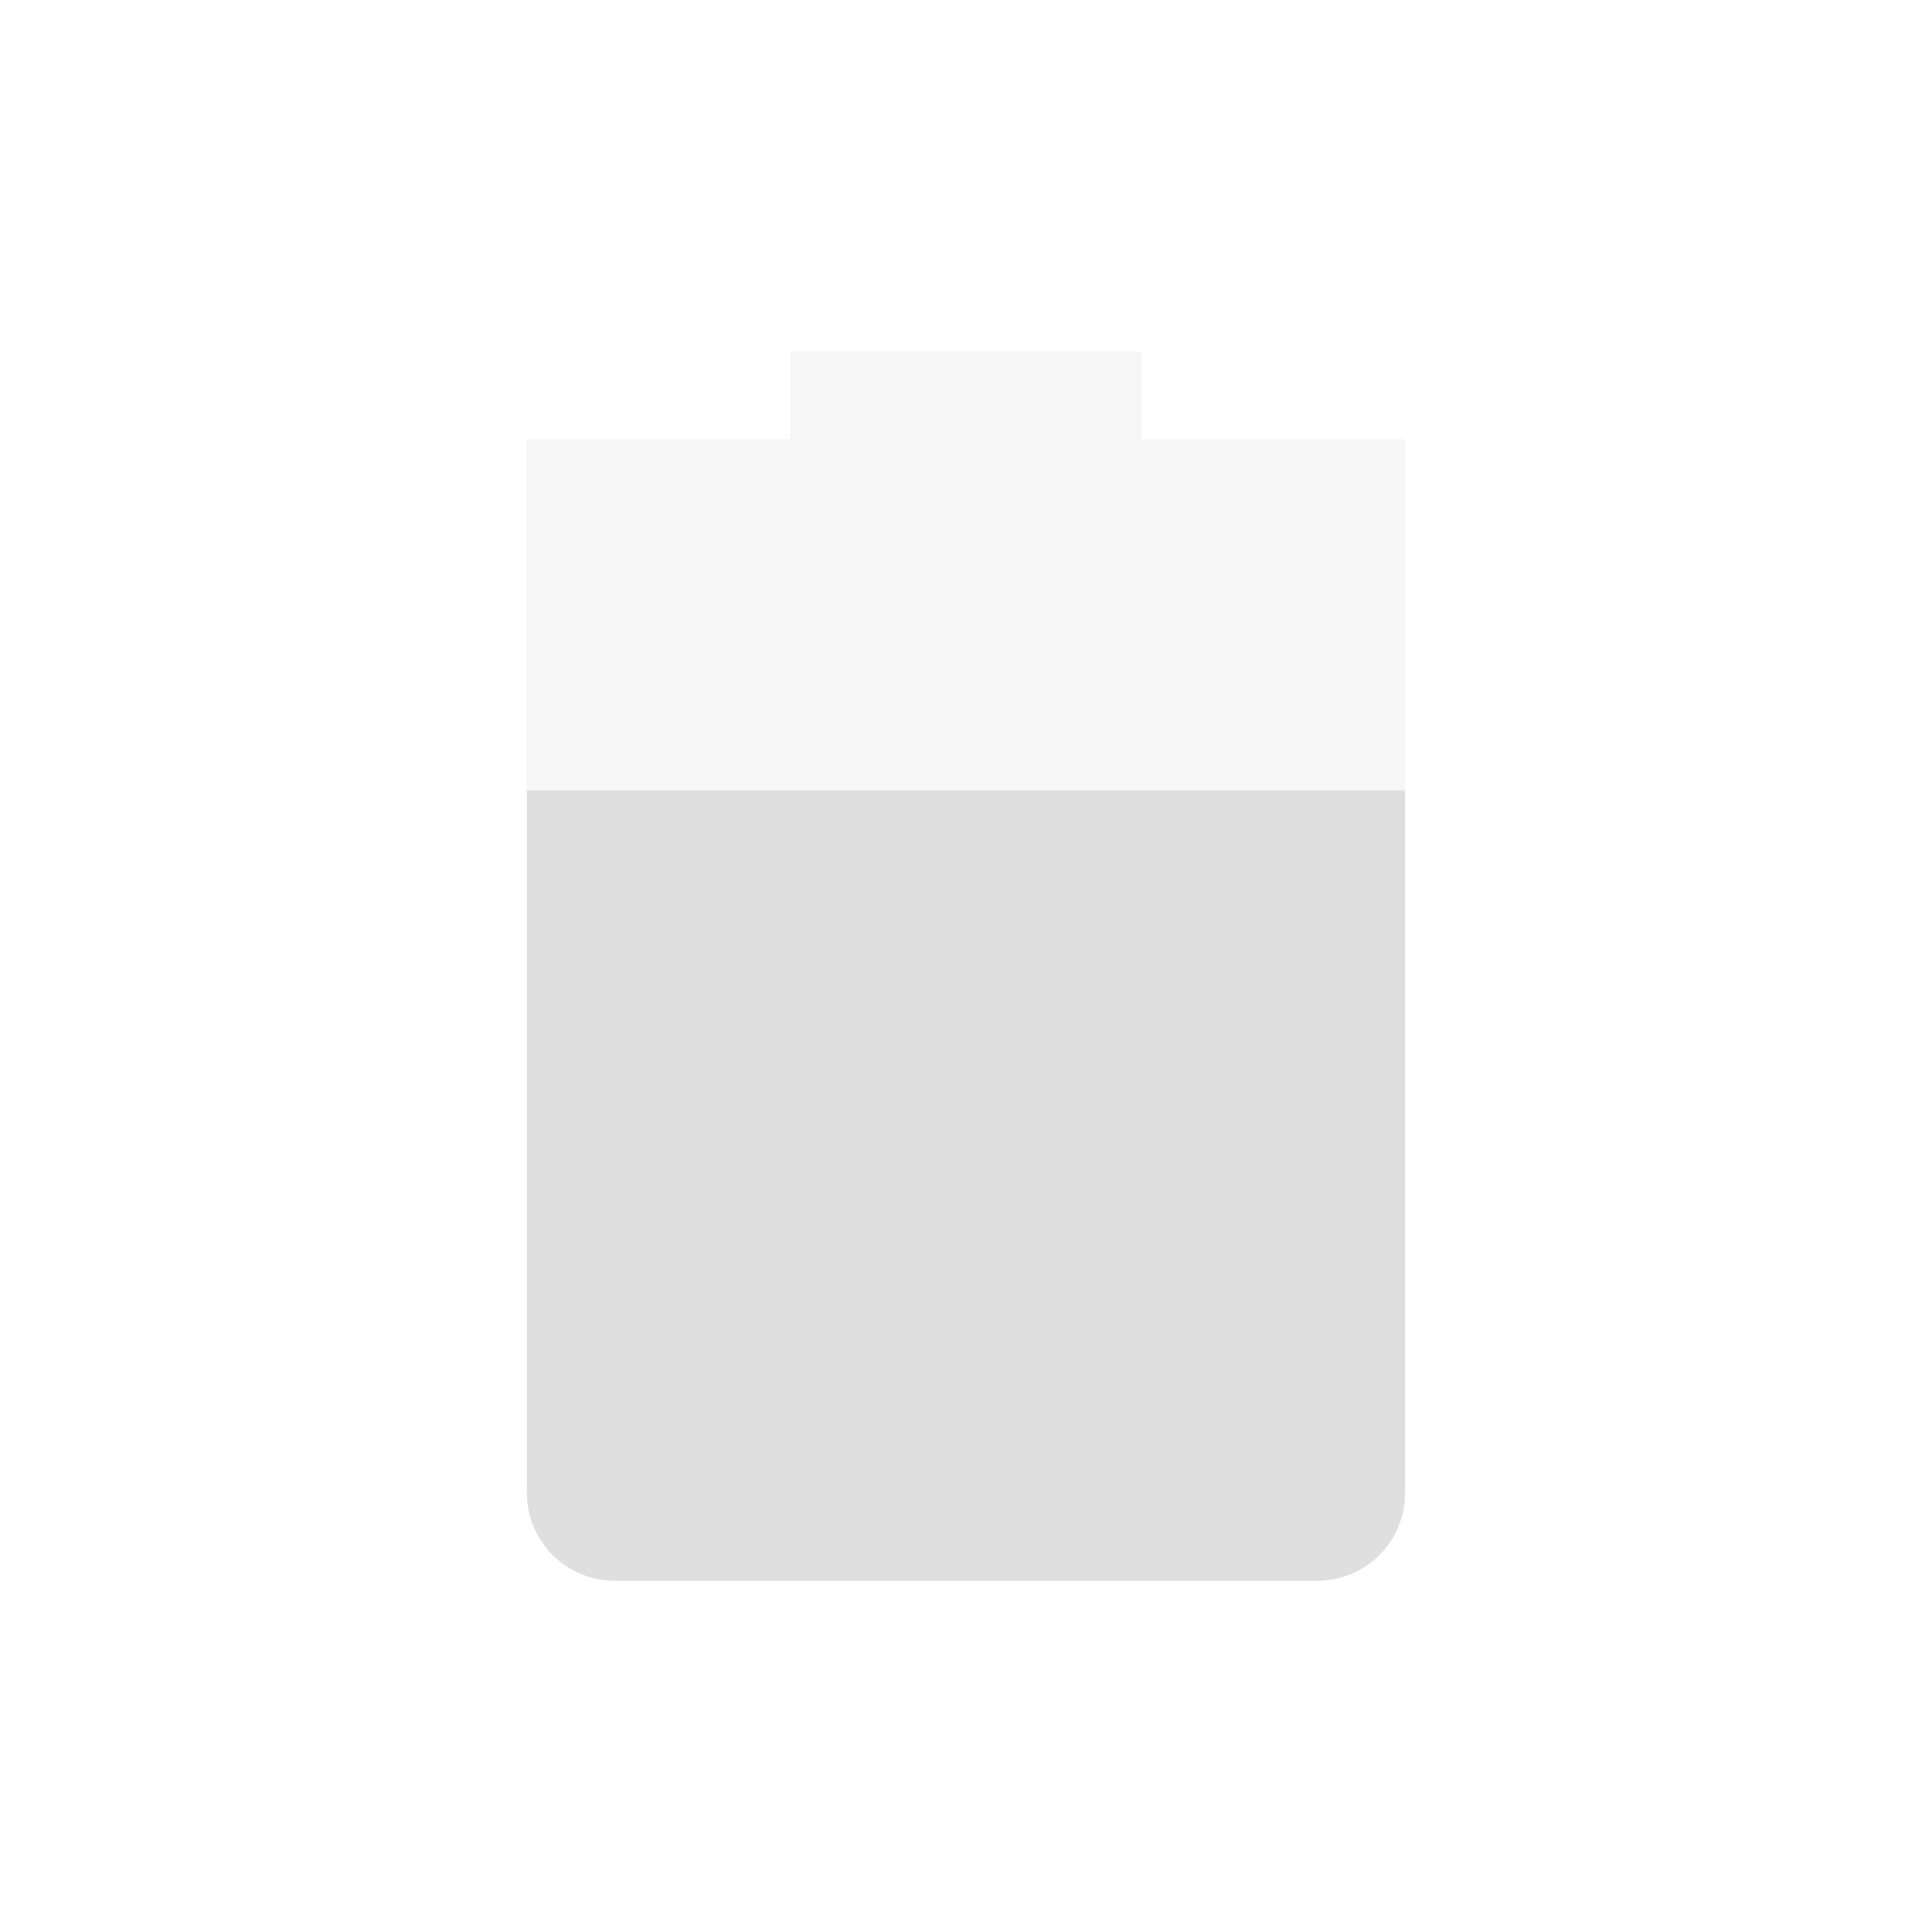<svg xmlns="http://www.w3.org/2000/svg" width="22" height="22"><defs><style id="current-color-scheme" type="text/css">.ColorScheme-Text{color:#dfdfdf}</style></defs><path class="ColorScheme-Text" d="M9 4v1H6v12a1 1 0 0 0 1 1h8a1 1 0 0 0 1-1V5h-3V4z" opacity=".3" fill="currentColor"/><path class="ColorScheme-Text" d="M6 9v8a1 1 0 0 0 1 1h8a1 1 0 0 0 1-1V9H6z" fill="currentColor"/></svg>